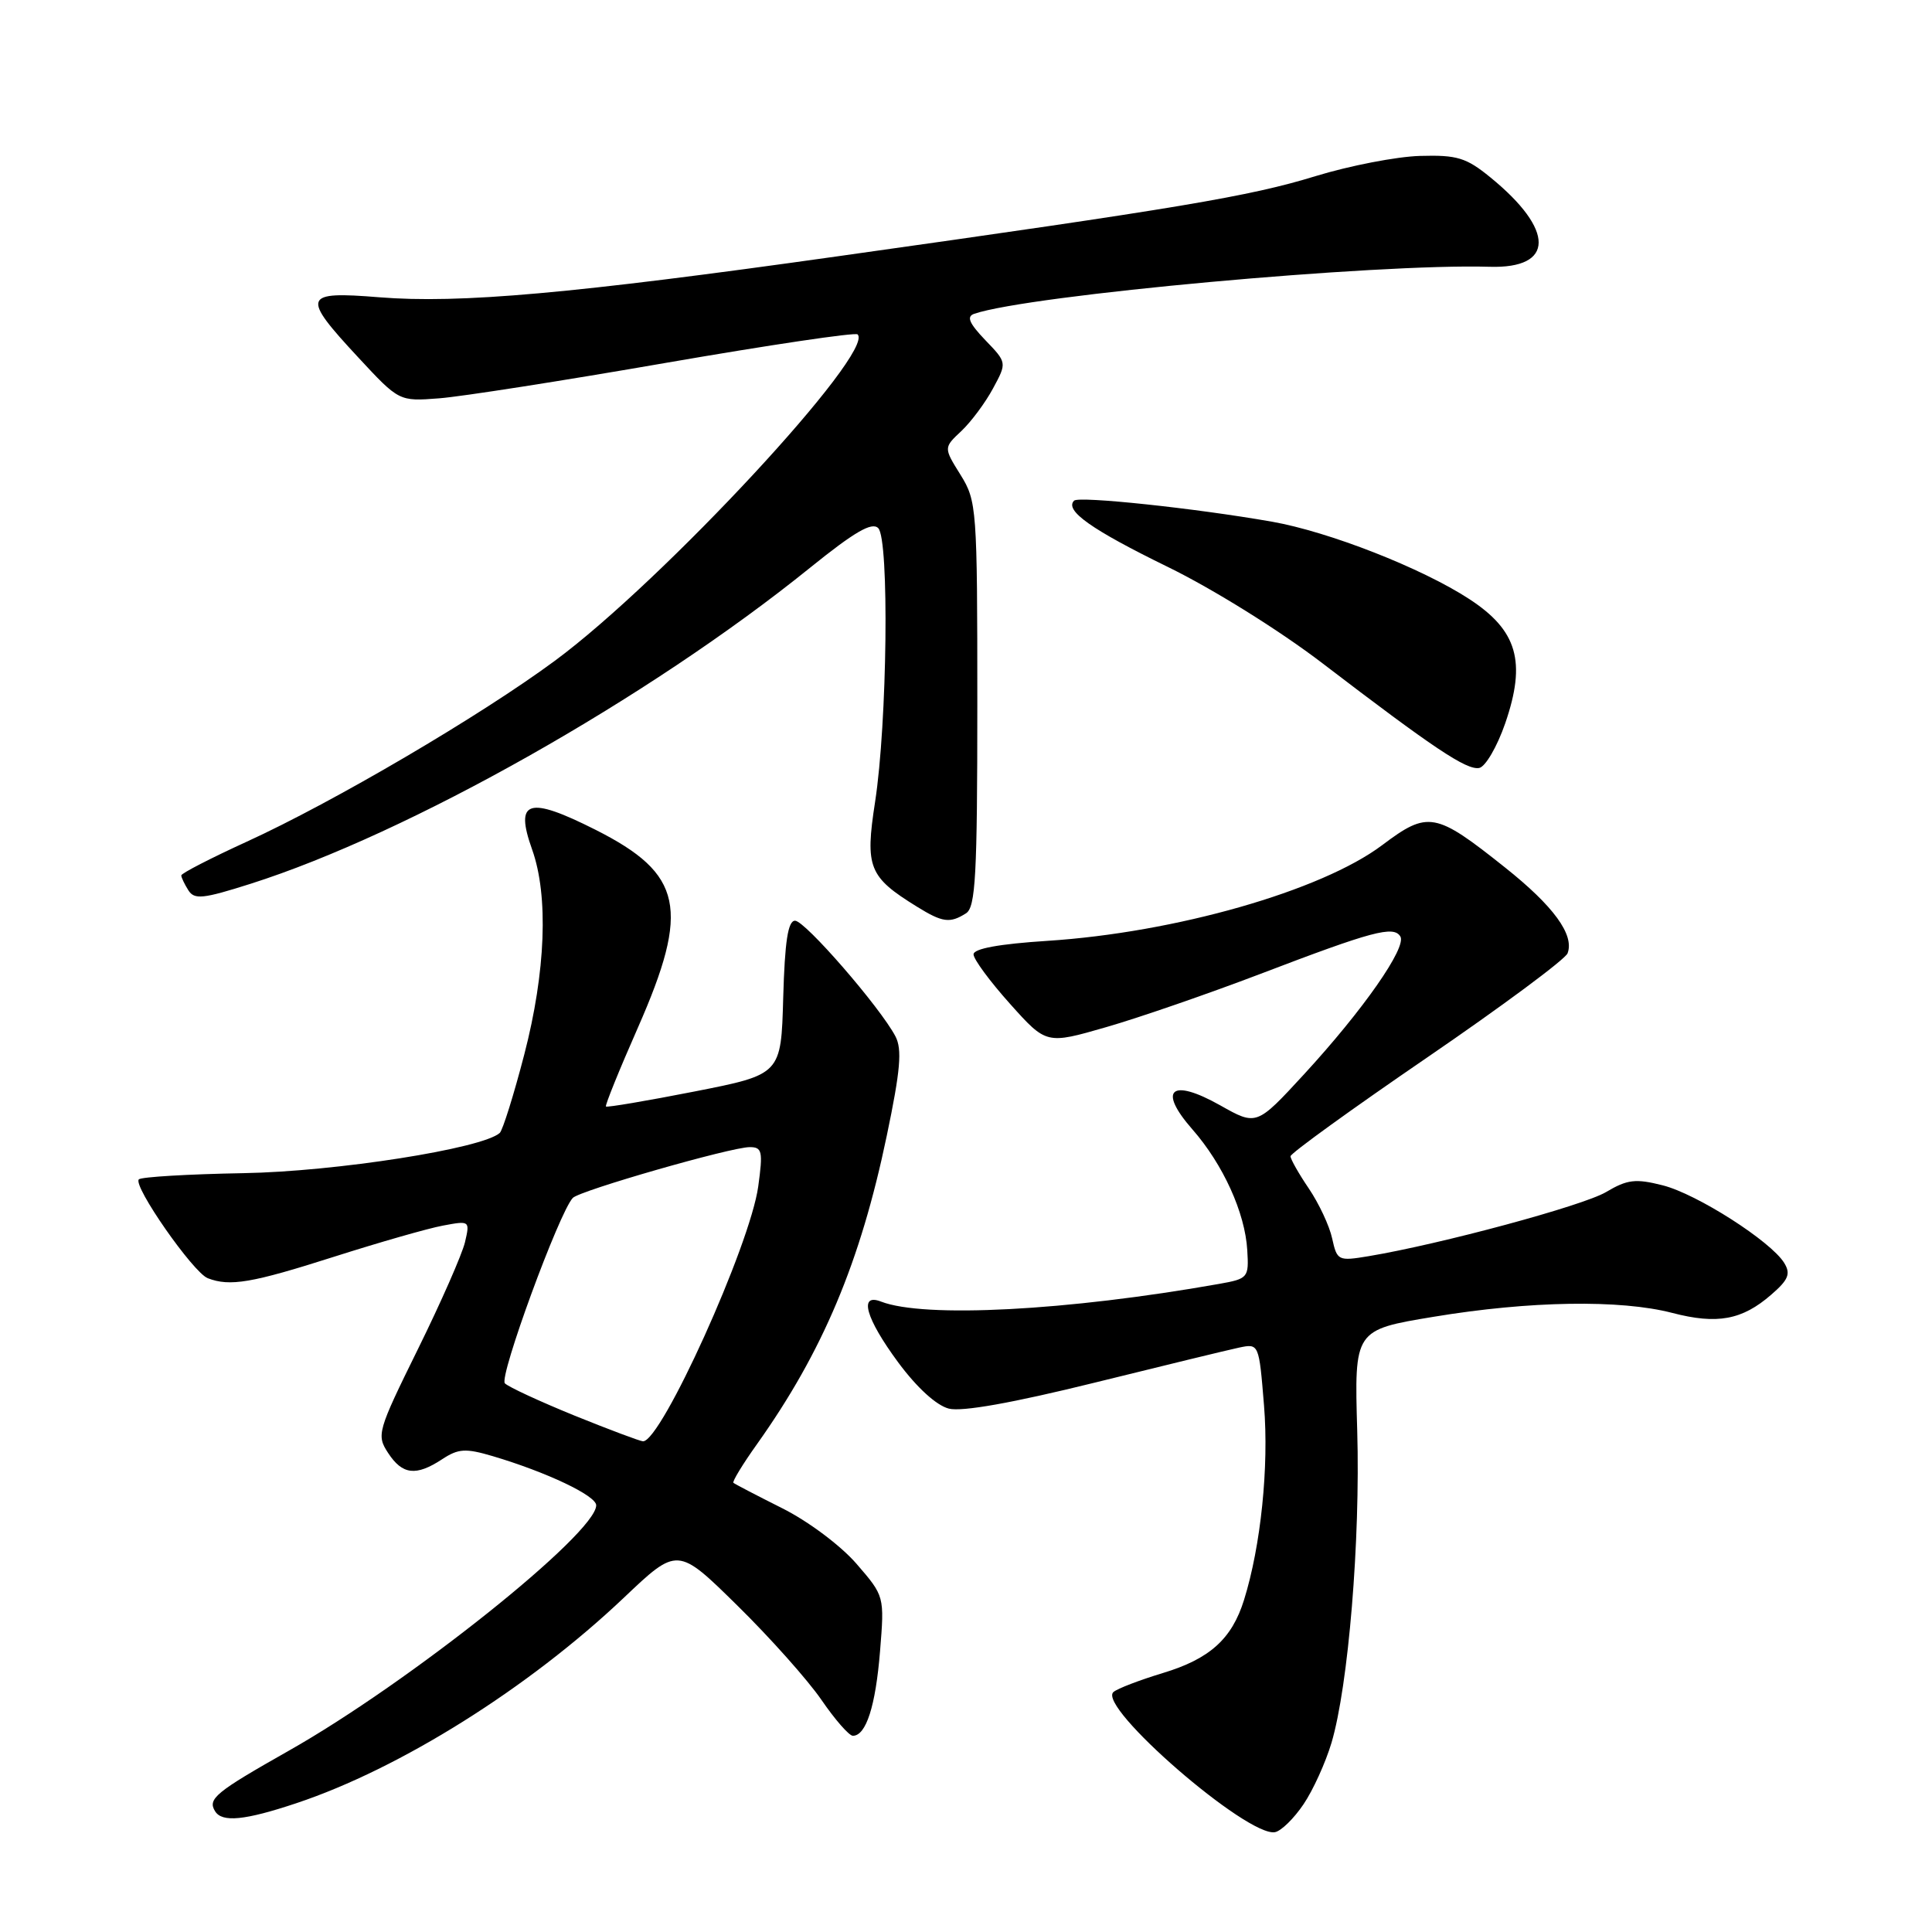 <?xml version="1.0" encoding="UTF-8" standalone="no"?>
<!DOCTYPE svg PUBLIC "-//W3C//DTD SVG 1.1//EN" "http://www.w3.org/Graphics/SVG/1.1/DTD/svg11.dtd" >
<svg xmlns="http://www.w3.org/2000/svg" xmlns:xlink="http://www.w3.org/1999/xlink" version="1.1" viewBox="0 0 256 256">
 <g >
 <path fill="currentColor"
d=" M 172.72 239.08 C 173.99 237.21 175.65 233.54 176.43 230.93 C 178.67 223.37 180.26 204.11 179.84 189.60 C 179.45 176.22 179.45 176.22 189.97 174.48 C 202.69 172.37 214.71 172.18 221.59 173.97 C 227.54 175.52 230.84 174.91 234.70 171.55 C 236.98 169.58 237.30 168.79 236.42 167.35 C 234.66 164.48 224.84 158.20 220.31 157.06 C 216.72 156.15 215.63 156.28 212.80 157.96 C 209.73 159.77 190.92 164.85 181.35 166.45 C 177.32 167.12 177.17 167.05 176.52 164.11 C 176.16 162.43 174.76 159.46 173.43 157.49 C 172.09 155.52 171.00 153.59 171.00 153.21 C 171.00 152.82 179.14 146.94 189.08 140.14 C 199.02 133.34 207.40 127.12 207.71 126.32 C 208.64 123.88 205.87 120.07 199.43 114.95 C 190.18 107.58 189.23 107.41 183.14 111.99 C 175.07 118.05 155.73 123.58 138.75 124.67 C 132.39 125.08 129.00 125.70 129.00 126.46 C 129.00 127.10 131.17 130.04 133.83 133.01 C 138.65 138.39 138.65 138.39 146.58 136.10 C 150.93 134.85 160.12 131.67 167.00 129.05 C 181.86 123.37 184.65 122.63 185.55 124.08 C 186.44 125.51 180.62 133.84 172.80 142.34 C 166.50 149.18 166.50 149.18 161.68 146.46 C 155.17 142.80 153.36 144.36 158.00 149.65 C 162.06 154.28 164.98 160.69 165.27 165.66 C 165.49 169.31 165.39 169.44 161.50 170.13 C 141.41 173.69 122.46 174.68 116.75 172.47 C 113.75 171.30 114.70 174.68 119.02 180.53 C 121.50 183.88 124.08 186.23 125.73 186.65 C 127.47 187.09 134.18 185.89 144.96 183.23 C 154.06 180.98 162.70 178.88 164.16 178.57 C 166.82 178.01 166.82 178.01 167.49 186.25 C 168.15 194.37 167.07 204.85 164.84 212.00 C 163.23 217.17 160.30 219.81 154.07 221.69 C 151.01 222.62 148.07 223.74 147.54 224.20 C 145.31 226.11 165.32 243.47 168.95 242.77 C 169.77 242.61 171.46 240.95 172.72 239.08 Z  M 39.28 238.93 C 53.04 234.34 70.04 223.67 82.64 211.73 C 89.78 204.95 89.78 204.95 97.69 212.73 C 102.04 217.00 107.06 222.64 108.85 225.25 C 110.64 227.86 112.51 230.00 113.01 230.00 C 114.76 230.00 116.02 226.07 116.61 218.80 C 117.20 211.50 117.20 211.50 113.49 207.21 C 111.39 204.79 107.09 201.57 103.63 199.84 C 100.26 198.15 97.36 196.64 97.18 196.48 C 97.01 196.32 98.41 194.01 100.31 191.35 C 109.02 179.10 114.01 167.24 117.50 150.50 C 119.32 141.80 119.55 139.04 118.65 137.32 C 116.62 133.46 106.67 122.00 105.35 122.00 C 104.41 122.00 103.99 124.74 103.78 132.19 C 103.50 142.37 103.50 142.37 92.02 144.63 C 85.71 145.87 80.43 146.76 80.29 146.62 C 80.15 146.48 82.05 141.78 84.52 136.18 C 91.47 120.38 90.49 115.80 78.93 109.96 C 69.98 105.45 68.17 106.01 70.51 112.57 C 72.70 118.70 72.31 128.78 69.47 139.72 C 68.08 145.08 66.61 149.76 66.22 150.12 C 63.94 152.19 44.50 155.24 32.24 155.45 C 24.95 155.58 18.72 155.95 18.40 156.27 C 17.56 157.10 25.60 168.63 27.53 169.37 C 30.47 170.50 33.35 170.01 44.28 166.52 C 50.22 164.63 56.69 162.77 58.68 162.40 C 62.25 161.73 62.28 161.75 61.61 164.61 C 61.23 166.20 58.43 172.58 55.37 178.78 C 50.01 189.66 49.87 190.15 51.43 192.53 C 53.32 195.42 55.12 195.63 58.58 193.36 C 60.74 191.94 61.68 191.88 65.30 192.95 C 72.41 195.06 79.00 198.18 79.00 199.46 C 79.00 203.18 54.23 222.96 38.23 232.00 C 28.55 237.48 27.48 238.36 28.50 240.00 C 29.43 241.51 32.42 241.22 39.28 238.93 Z  M 128.00 121.02 C 129.27 120.22 129.50 116.01 129.50 93.29 C 129.50 67.31 129.43 66.39 127.27 62.91 C 125.03 59.32 125.03 59.32 127.39 57.11 C 128.68 55.89 130.57 53.35 131.58 51.47 C 133.43 48.05 133.43 48.05 130.55 45.06 C 128.41 42.82 128.04 41.94 129.09 41.58 C 136.35 39.10 182.43 34.90 197.38 35.35 C 206.01 35.61 206.05 30.49 197.48 23.50 C 194.28 20.89 193.08 20.52 188.15 20.66 C 185.04 20.75 178.82 21.96 174.31 23.34 C 165.60 26.02 156.26 27.59 111.00 33.96 C 75.81 38.92 60.91 40.25 50.25 39.39 C 40.11 38.57 39.89 39.20 47.46 47.35 C 52.88 53.19 52.88 53.19 58.19 52.78 C 61.11 52.56 74.66 50.44 88.30 48.07 C 101.94 45.71 113.35 44.01 113.64 44.31 C 115.98 46.65 87.85 76.98 73.53 87.55 C 63.68 94.83 44.19 106.28 32.67 111.54 C 27.91 113.72 24.02 115.72 24.02 116.00 C 24.03 116.28 24.45 117.16 24.96 117.97 C 25.76 119.23 26.89 119.11 33.19 117.11 C 54.18 110.44 85.95 92.50 107.31 75.25 C 113.22 70.48 115.53 69.13 116.37 69.98 C 117.85 71.47 117.57 95.81 115.95 106.28 C 114.61 114.95 115.11 116.19 121.50 120.14 C 124.89 122.24 125.87 122.37 128.00 121.02 Z  M 199.45 95.84 C 202.26 87.68 201.07 83.54 194.69 79.38 C 188.43 75.29 176.07 70.44 168.50 69.12 C 158.30 67.33 142.96 65.71 142.32 66.34 C 141.03 67.64 144.63 70.18 154.74 75.12 C 160.70 78.03 169.55 83.54 175.21 87.87 C 189.96 99.15 194.33 102.07 196.00 101.76 C 196.82 101.61 198.38 98.94 199.45 95.84 Z  M 76.14 187.58 C 71.55 185.71 67.39 183.79 66.90 183.30 C 66.08 182.48 74.10 160.62 75.90 158.73 C 76.84 157.75 96.87 152.00 99.34 152.00 C 100.99 152.00 101.11 152.55 100.47 157.21 C 99.40 165.00 87.62 191.04 85.20 190.98 C 84.82 190.97 80.74 189.44 76.14 187.58 Z "/>
</g>
</svg>